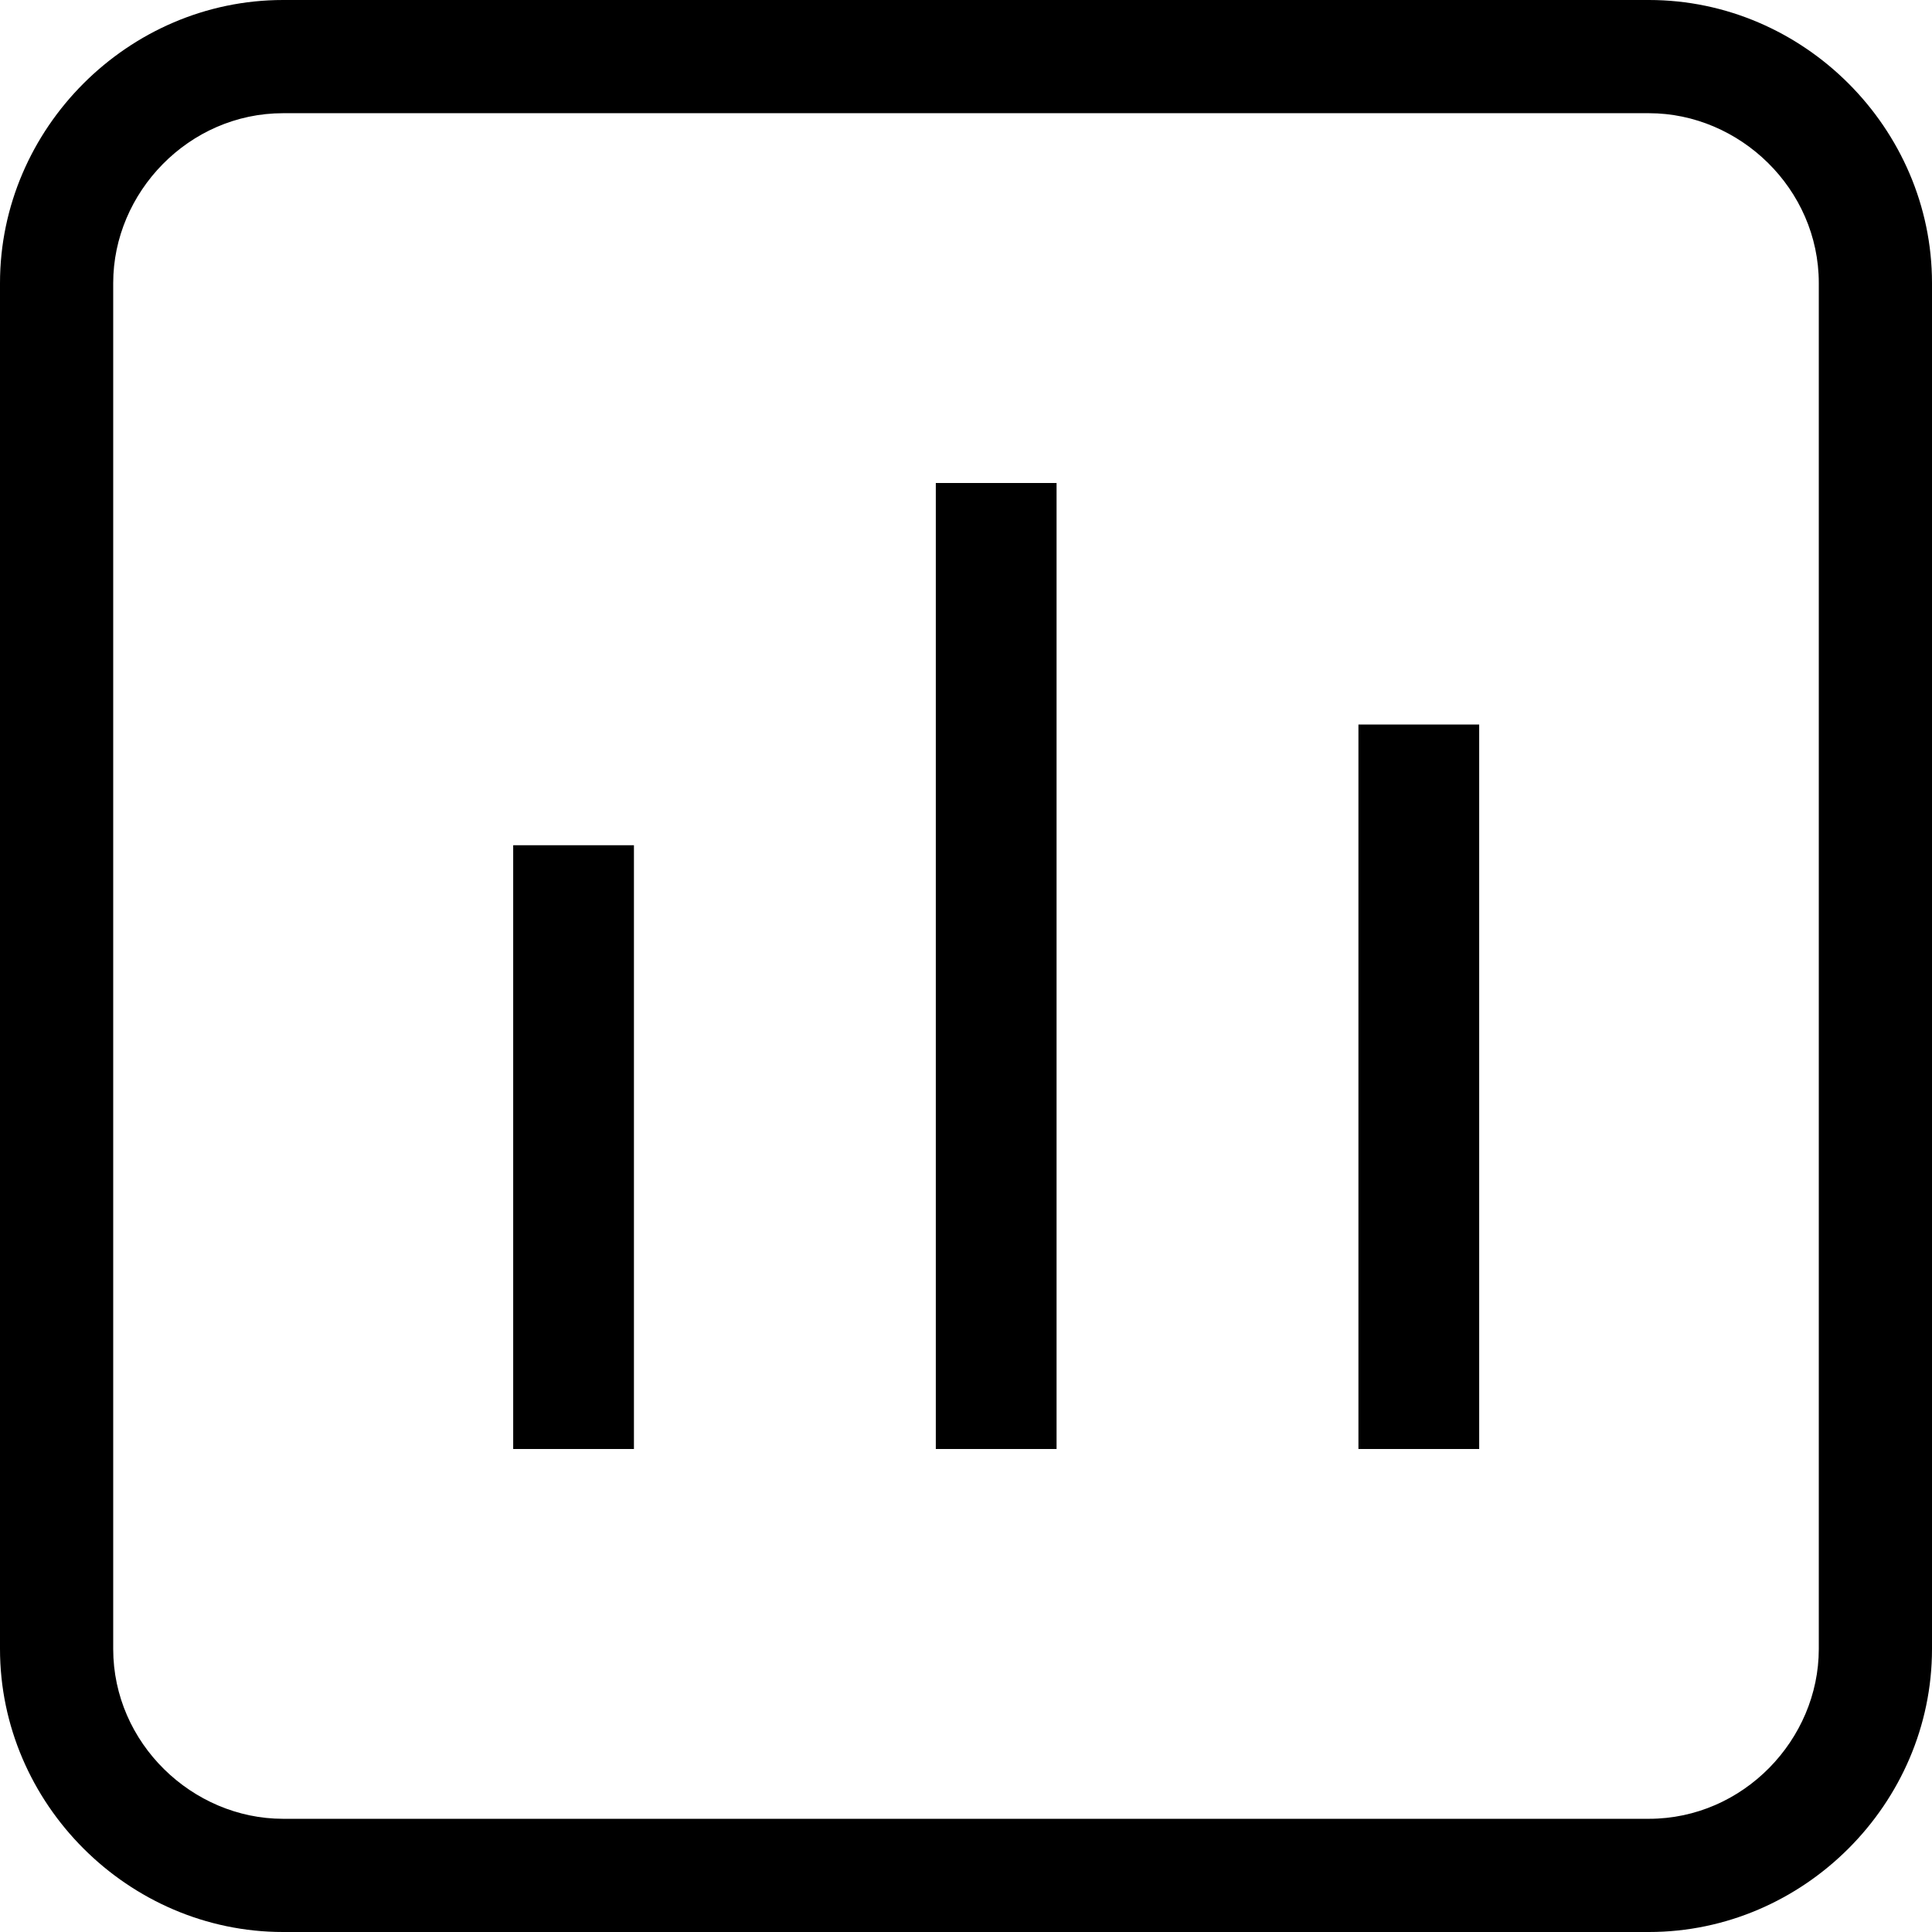 <?xml version="1.0" encoding="UTF-8" standalone="no"?>
<svg width="32px" height="32px" viewBox="0 0 32 32" version="1.1" xmlns="http://www.w3.org/2000/svg" xmlns:xlink="http://www.w3.org/1999/xlink">
    <!-- Generator: Sketch 3.7.1 (28215) - http://www.bohemiancoding.com/sketch -->
    <title>overall-rating</title>
    <desc>Created with Sketch.</desc>
    <defs></defs>
    <g id="Page-1" stroke="none" stroke-width="1" fill="none" fill-rule="evenodd">
        <g id="1-10" transform="translate(-575, -54)" fill="#000000">
            <g id="overall-rating" transform="translate(575, 54)">
                <path d="M27.312,32 L4.688,32 C2.125,32 0,29.875 0,27.312 L0,4.688 C0,2.125 2.125,0 4.688,0 L27.312,0 C29.875,0 32,2.125 32,4.688 L32,27.312 C32,29.875 29.875,32 27.312,32 L27.312,32 Z M4.688,1.875 C3.125,1.875 1.875,3.188 1.875,4.688 L1.875,27.312 C1.875,28.875 3.188,30.125 4.688,30.125 L27.312,30.125 C28.875,30.125 30.125,28.812 30.125,27.312 L30.125,4.688 C30.125,3.125 28.812,1.875 27.312,1.875 L4.688,1.875 Z M8.5,24 L10.5,24 L10.5,14 L8.5,14 L8.5,24 Z M15.5,24 L17.5,24 L17.5,8 L15.5,8 L15.5,24 Z M22.5,12 L22.5,24 L24.5,24 L24.5,12 L22.5,12 Z" id="Shape"></path>
            </g>
        </g>
    </g>
</svg>